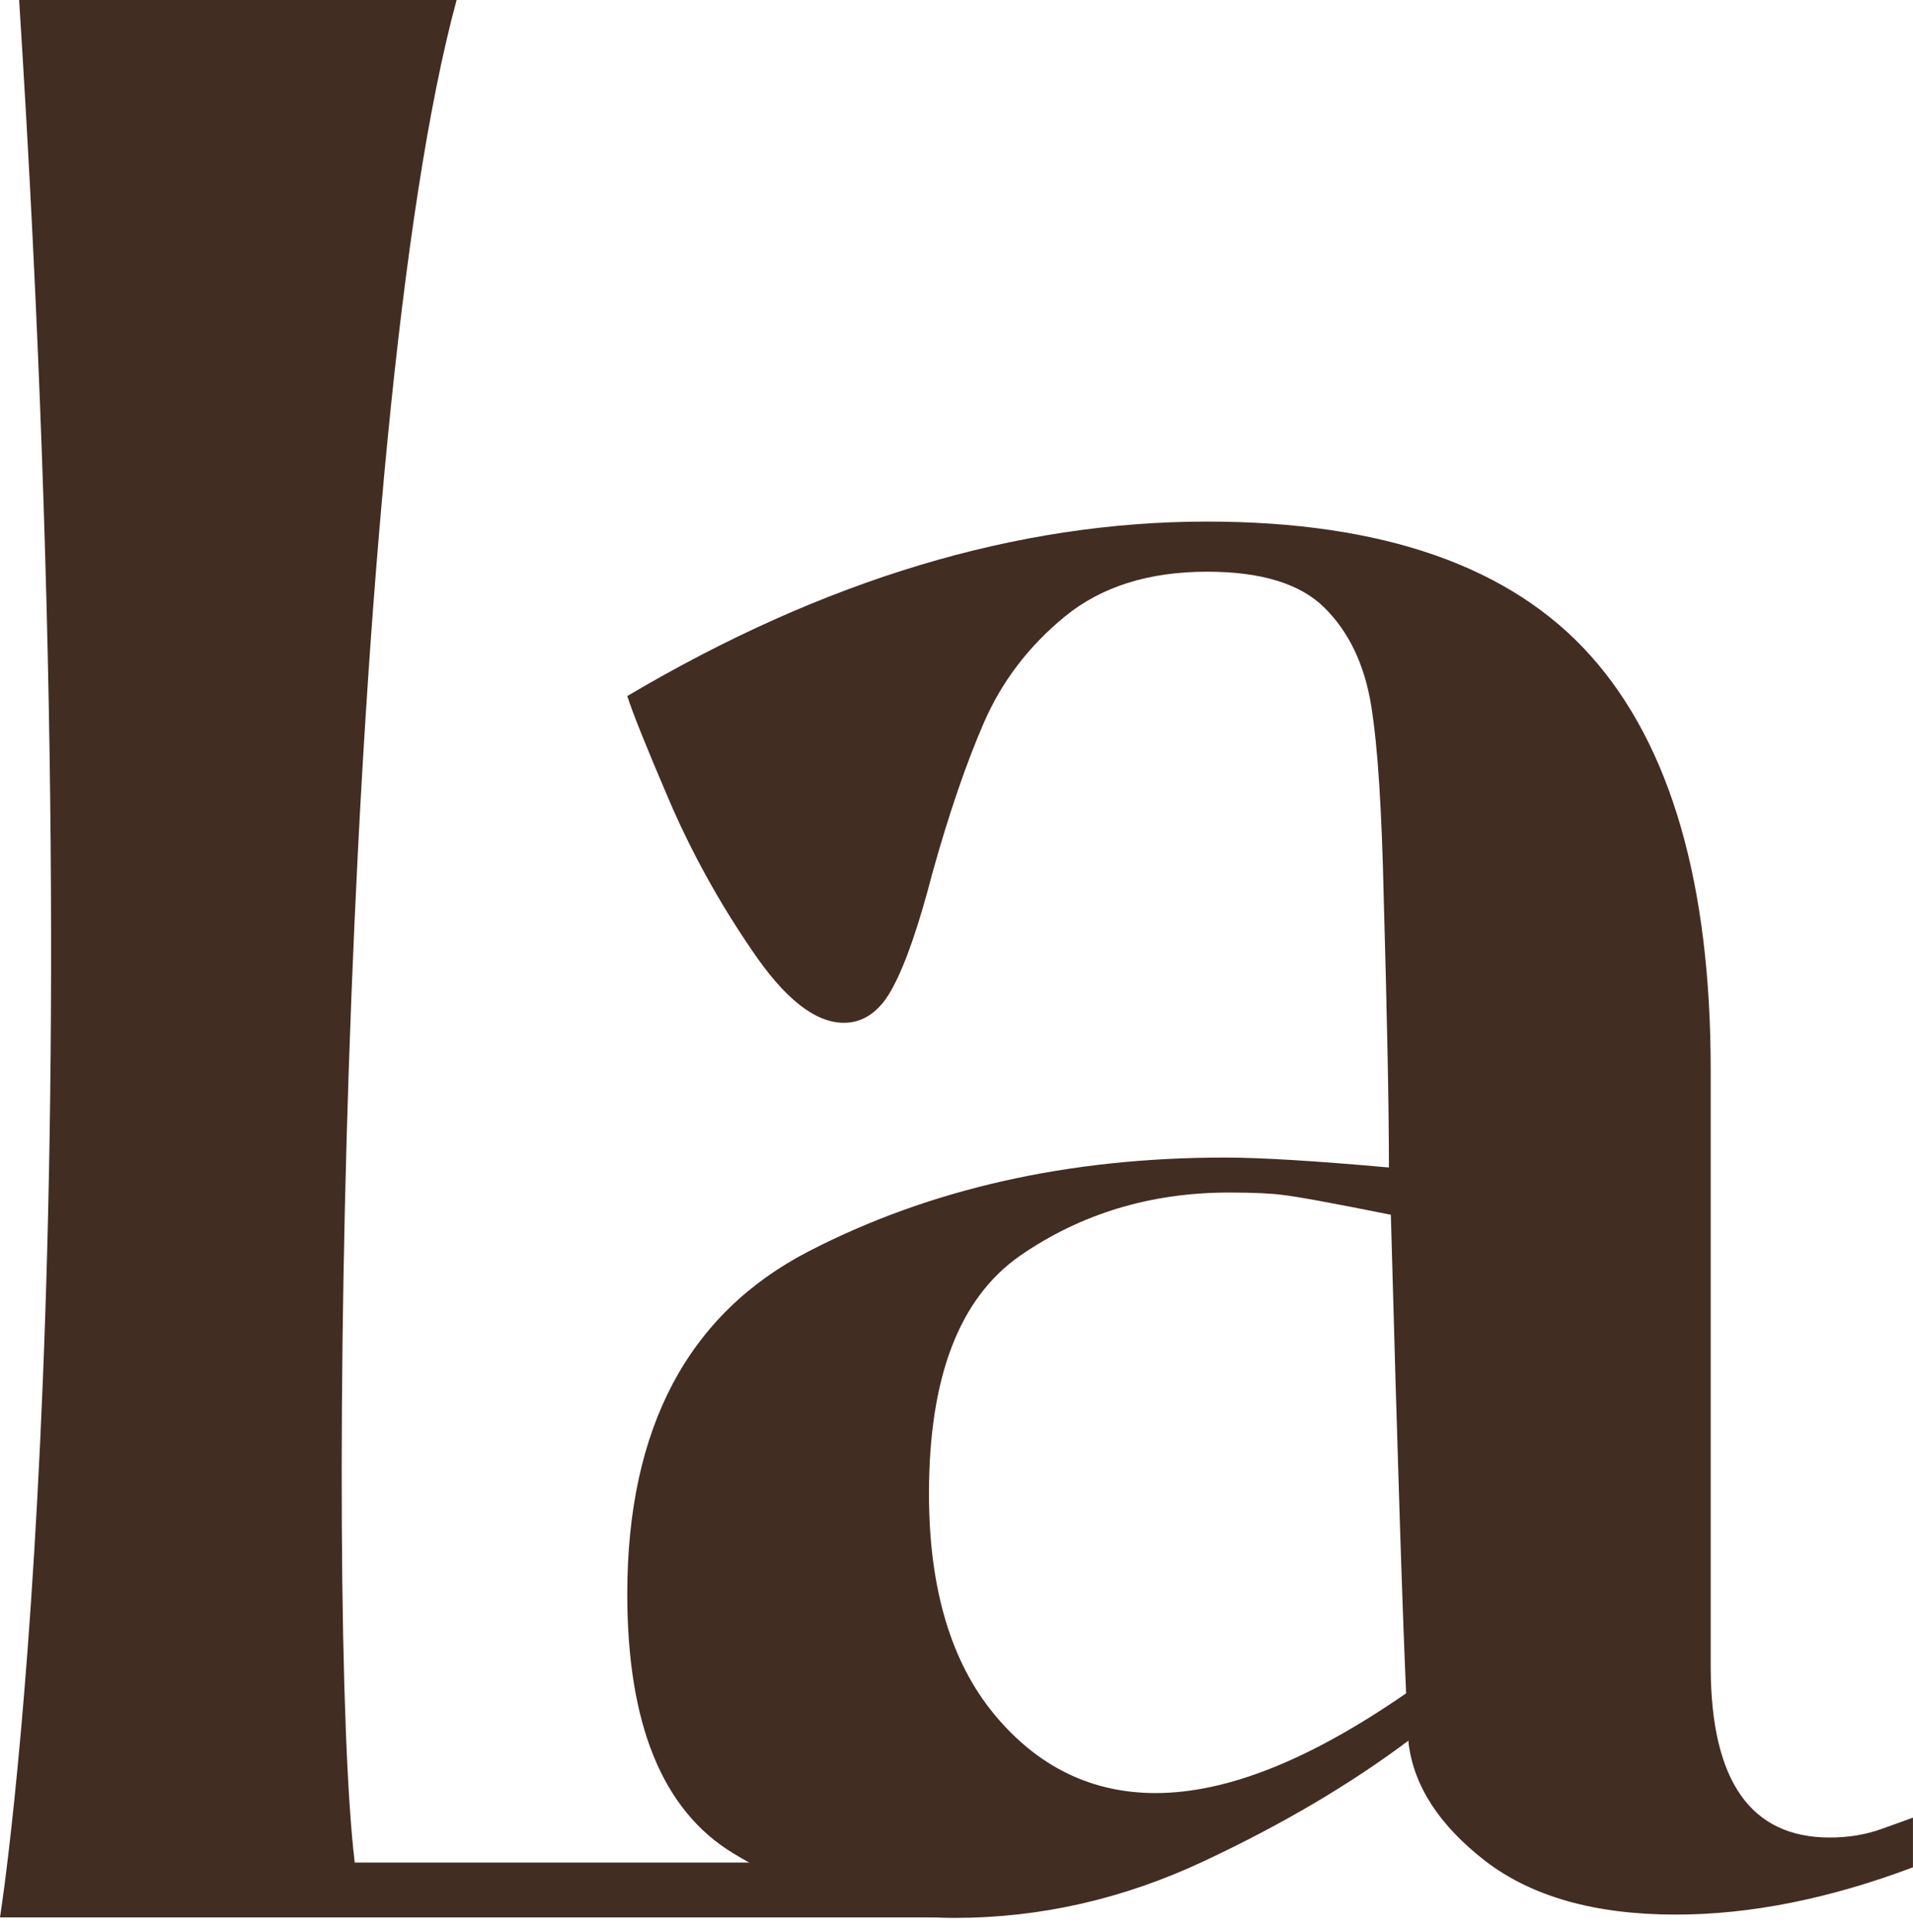 <svg width="100" height="101" viewBox="0 0 100 101" fill="none" xmlns="http://www.w3.org/2000/svg">
<path d="M95.649 96.061C96.624 96.061 97.523 95.912 98.348 95.616C99.173 95.319 99.723 95.121 99.998 95.022V97.618C95.599 99.274 91.475 100.09 87.601 100.09C83.377 100.09 80.078 99.151 77.653 97.297C75.229 95.418 73.904 93.366 73.629 91.117V90.993C70.63 93.243 67.056 95.368 62.882 97.321C58.708 99.274 54.384 100.263 49.91 100.263C45.861 100.263 42.012 99.126 38.313 96.876C34.614 94.627 32.79 90.103 32.79 83.33C32.79 74.654 35.964 68.671 42.287 65.409C48.611 62.146 55.859 60.514 64.032 60.514C65.881 60.514 68.731 60.687 72.605 61.033C72.605 57.82 72.505 53.074 72.33 46.82C72.23 42.395 72.03 39.082 71.68 36.907C71.33 34.732 70.505 33.026 69.23 31.765C67.956 30.505 65.906 29.887 63.107 29.887C60.033 29.887 57.558 30.678 55.659 32.235C53.759 33.792 52.36 35.646 51.435 37.772C50.51 39.898 49.61 42.518 48.736 45.658C48.036 48.352 47.361 50.33 46.686 51.59C46.036 52.851 45.161 53.469 44.112 53.469C42.612 53.469 41.013 52.208 39.313 49.687C37.588 47.166 36.139 44.545 34.964 41.801C33.789 39.058 33.065 37.253 32.79 36.388C43.062 30.307 53.16 27.267 63.082 27.267C72.305 27.267 79.003 29.615 83.177 34.312C87.351 39.008 89.425 46.226 89.425 55.941V87.211C89.45 93.119 91.525 96.061 95.649 96.061ZM73.504 88.521C73.329 84.69 73.055 76.359 72.705 63.505C69.63 62.887 67.731 62.541 67.031 62.467C66.506 62.393 65.581 62.343 64.257 62.343C60.133 62.343 56.484 63.456 53.309 65.656C50.135 67.88 48.561 72.009 48.561 78.09C48.561 83.034 49.71 86.89 51.985 89.634C54.259 92.377 57.084 93.737 60.408 93.737C64.157 93.737 68.506 91.982 73.504 88.521Z" fill="#422D22"/>
<path d="M49.188 100.237L48.113 97.271C47.363 97.395 46.613 97.444 45.889 97.37H18.545C16.971 84.516 17.87 22.099 23.869 0H1C5.274 67.163 0 100.237 0 100.237H49.188Z" fill="#422D22"/>
</svg>
